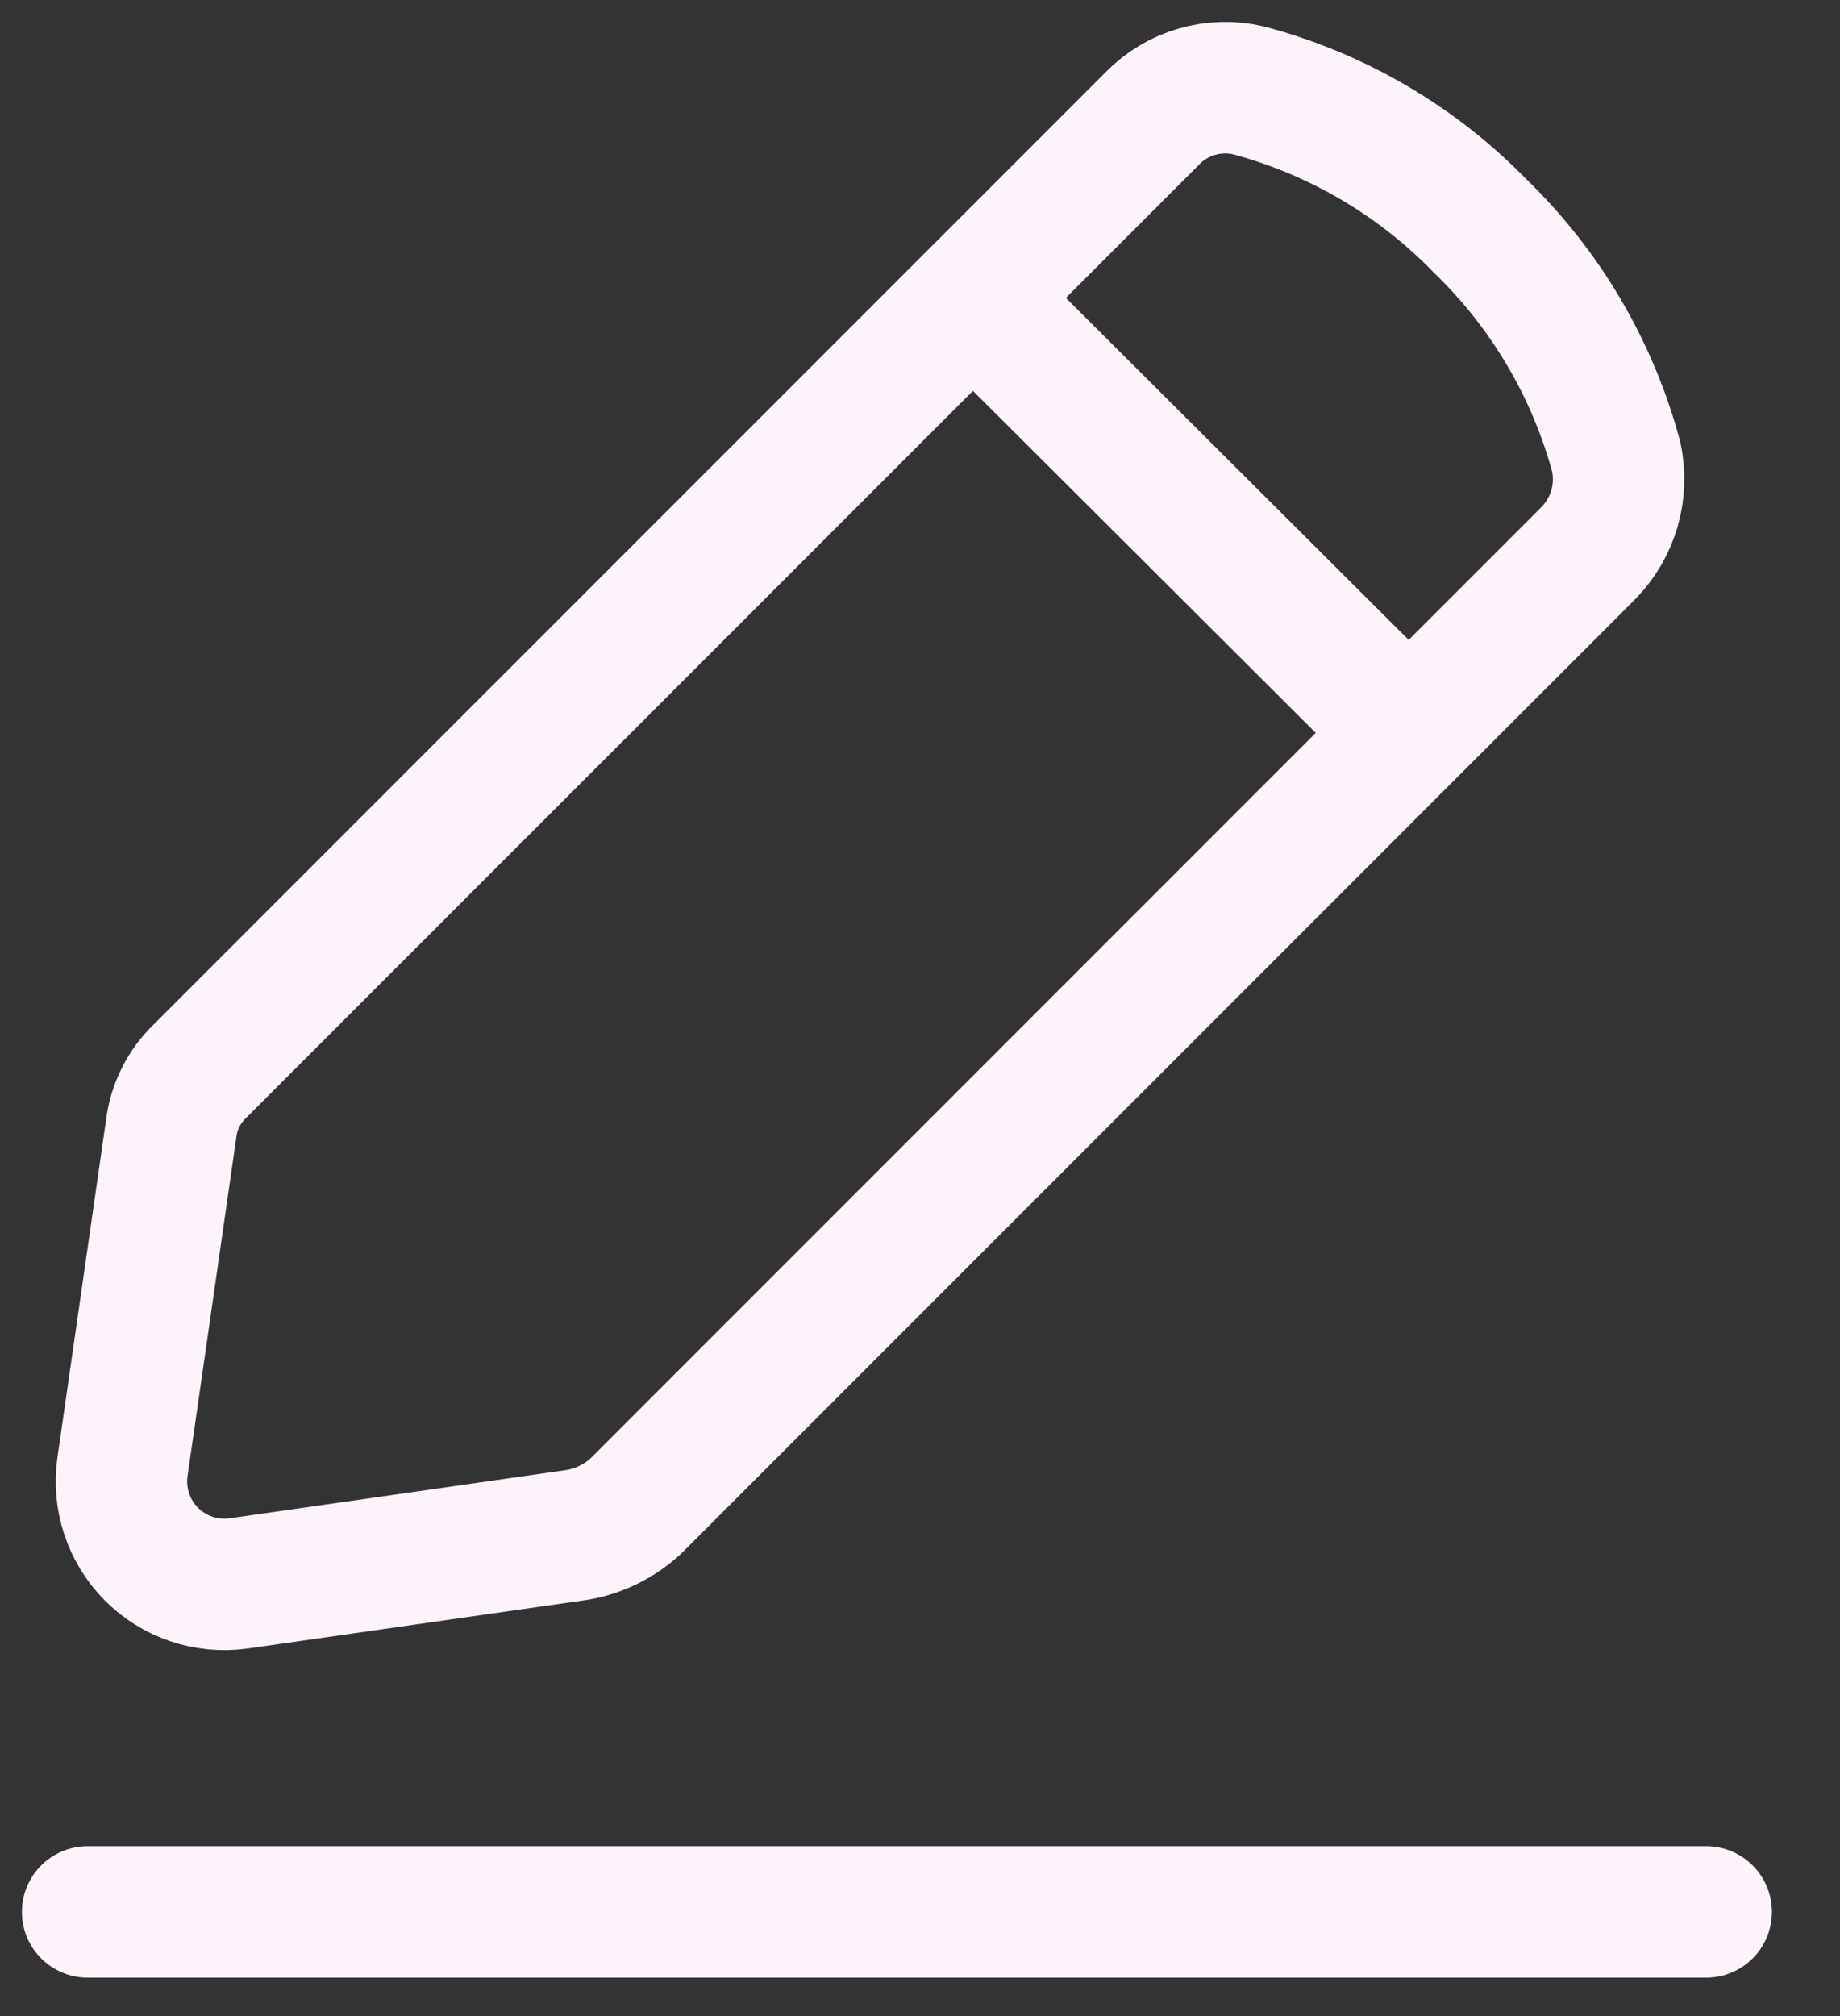 <svg width="21" height="23" viewBox="0 0 21 23" fill="none" xmlns="http://www.w3.org/2000/svg">
<rect x="0" y="0" width="21" height="23" fill="#333333" stroke="none"/>
<path d="M11.11 3.406L16.072 8.354M1 21.812H19.473M1.398 16.733L1.953 12.88C1.983 12.628 2.099 12.395 2.283 12.219L13.156 1.347C13.295 1.205 13.47 1.101 13.661 1.046C13.853 0.99 14.056 0.985 14.25 1.031C15.253 1.298 16.166 1.831 16.89 2.575C17.638 3.297 18.176 4.209 18.447 5.214C18.488 5.408 18.481 5.61 18.426 5.801C18.37 5.992 18.268 6.167 18.129 6.309L7.257 17.181C7.07 17.354 6.836 17.469 6.585 17.511L2.718 18.065C2.538 18.089 2.354 18.071 2.182 18.013C2.01 17.954 1.854 17.857 1.726 17.728C1.598 17.599 1.502 17.441 1.445 17.269C1.388 17.096 1.372 16.913 1.398 16.733Z" stroke="#FCF3FB" stroke-width="1.5" stroke-linecap="round" stroke-linejoin="round"/>
</svg>
